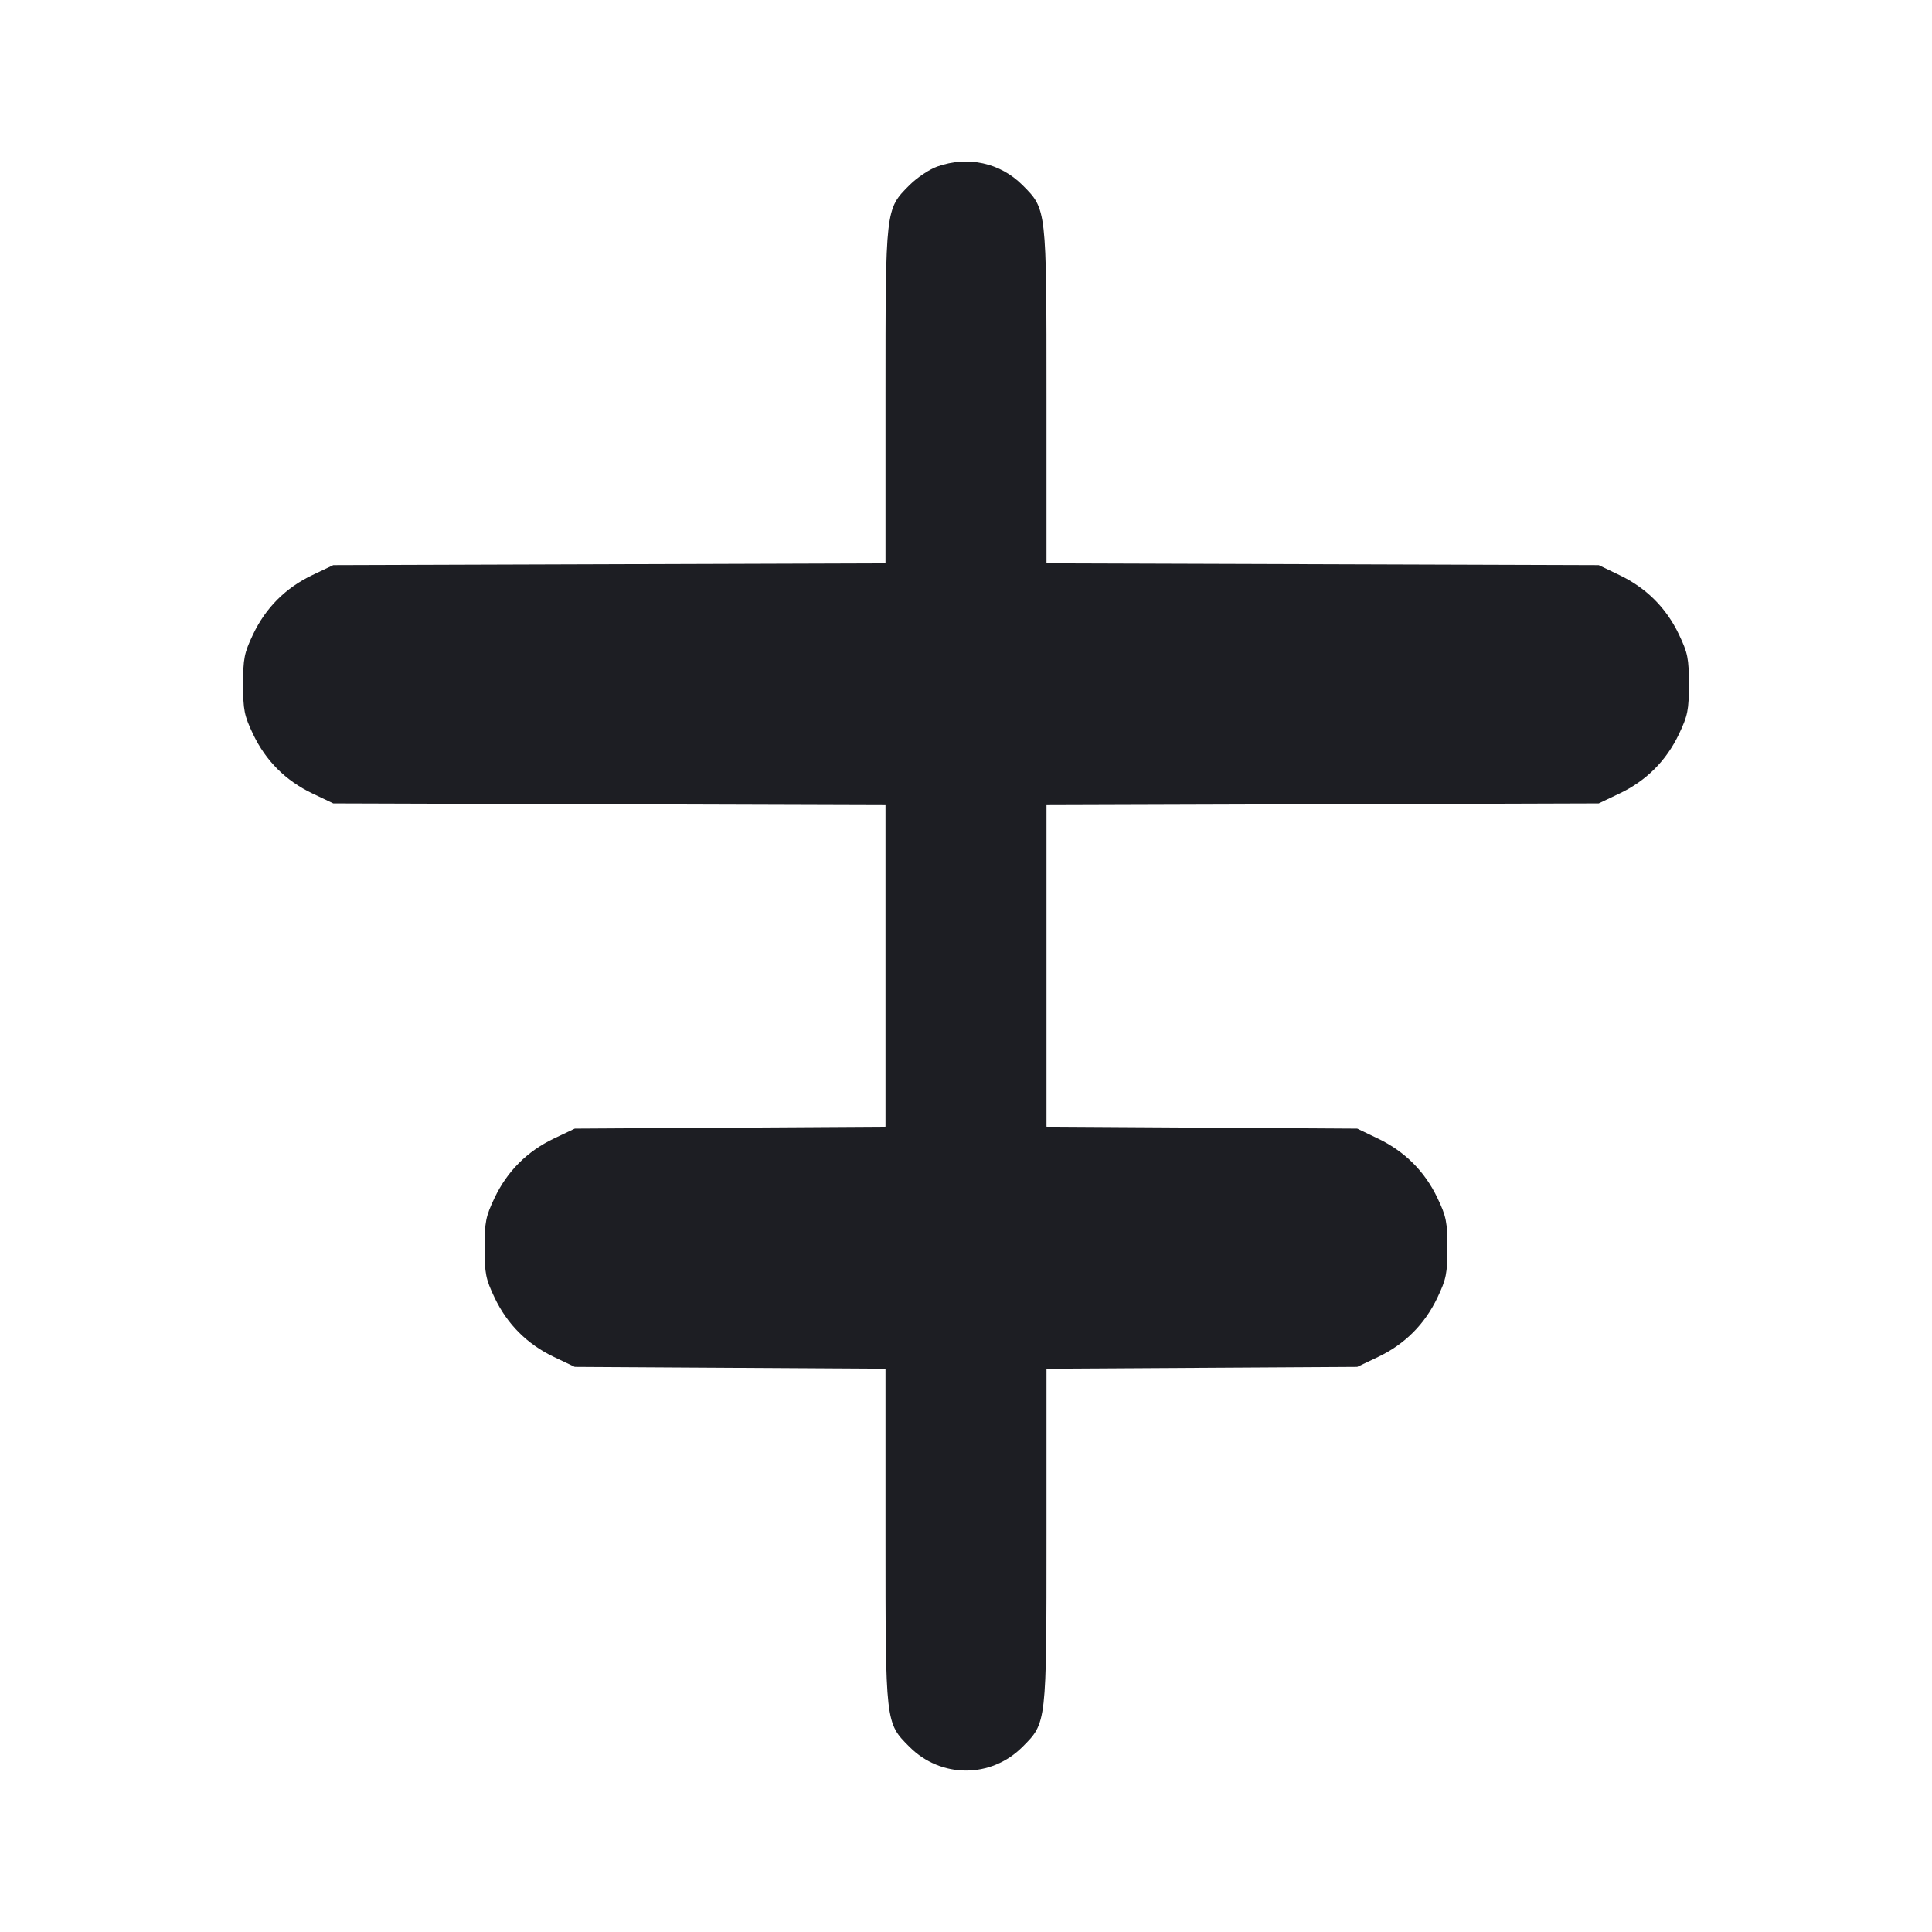 <svg width="1200" height="1200" viewBox="0 0 1200 1200" fill="none" xmlns="http://www.w3.org/2000/svg"><path d="M582.171 103.434 C 577.315 105.149,569.581 110.314,564.983 114.911 C 549.886 130.009,550.000 129.009,550.000 246.303 L 550.000 349.893 378.500 350.446 L 207.000 351.000 194.000 357.189 C 177.478 365.055,165.055 377.478,157.189 394.000 C 151.692 405.547,151.000 409.012,151.000 425.000 C 151.000 440.988,151.692 444.453,157.189 456.000 C 165.055 472.522,177.478 484.945,194.000 492.811 L 207.000 499.000 378.500 499.543 L 550.000 500.087 550.000 599.954 L 550.000 699.821 453.500 700.410 L 357.000 701.000 344.000 707.189 C 327.478 715.055,315.055 727.478,307.189 744.000 C 301.692 755.547,301.000 759.012,301.000 775.000 C 301.000 790.988,301.692 794.453,307.189 806.000 C 315.055 822.522,327.478 834.945,344.000 842.811 L 357.000 849.000 453.500 849.573 L 550.000 850.146 550.000 953.717 C 550.000 1070.947,549.892 1069.997,564.947 1085.053 C 584.511 1104.616,615.489 1104.616,635.053 1085.053 C 650.108 1069.997,650.000 1070.947,650.000 953.717 L 650.000 850.146 746.500 849.573 L 843.000 849.000 856.000 842.811 C 872.522 834.945,884.945 822.522,892.811 806.000 C 898.308 794.453,899.000 790.988,899.000 775.000 C 899.000 758.982,898.316 755.569,892.783 744.000 C 884.913 727.542,872.582 715.223,856.000 707.250 L 843.000 701.000 746.500 700.410 L 650.000 699.821 650.000 599.954 L 650.000 500.087 821.500 499.543 L 993.000 499.000 1006.000 492.811 C 1022.522 484.945,1034.945 472.522,1042.811 456.000 C 1048.308 444.453,1049.000 440.988,1049.000 425.000 C 1049.000 408.982,1048.316 405.569,1042.783 394.000 C 1034.913 377.542,1022.582 365.223,1006.000 357.250 L 993.000 351.000 821.500 350.446 L 650.000 349.893 650.000 246.303 C 650.000 129.051,650.108 130.003,635.053 114.947 C 621.176 101.071,601.185 96.718,582.171 103.434 " fill="#1D1E23" stroke="none" fill-rule="evenodd"></path></svg>